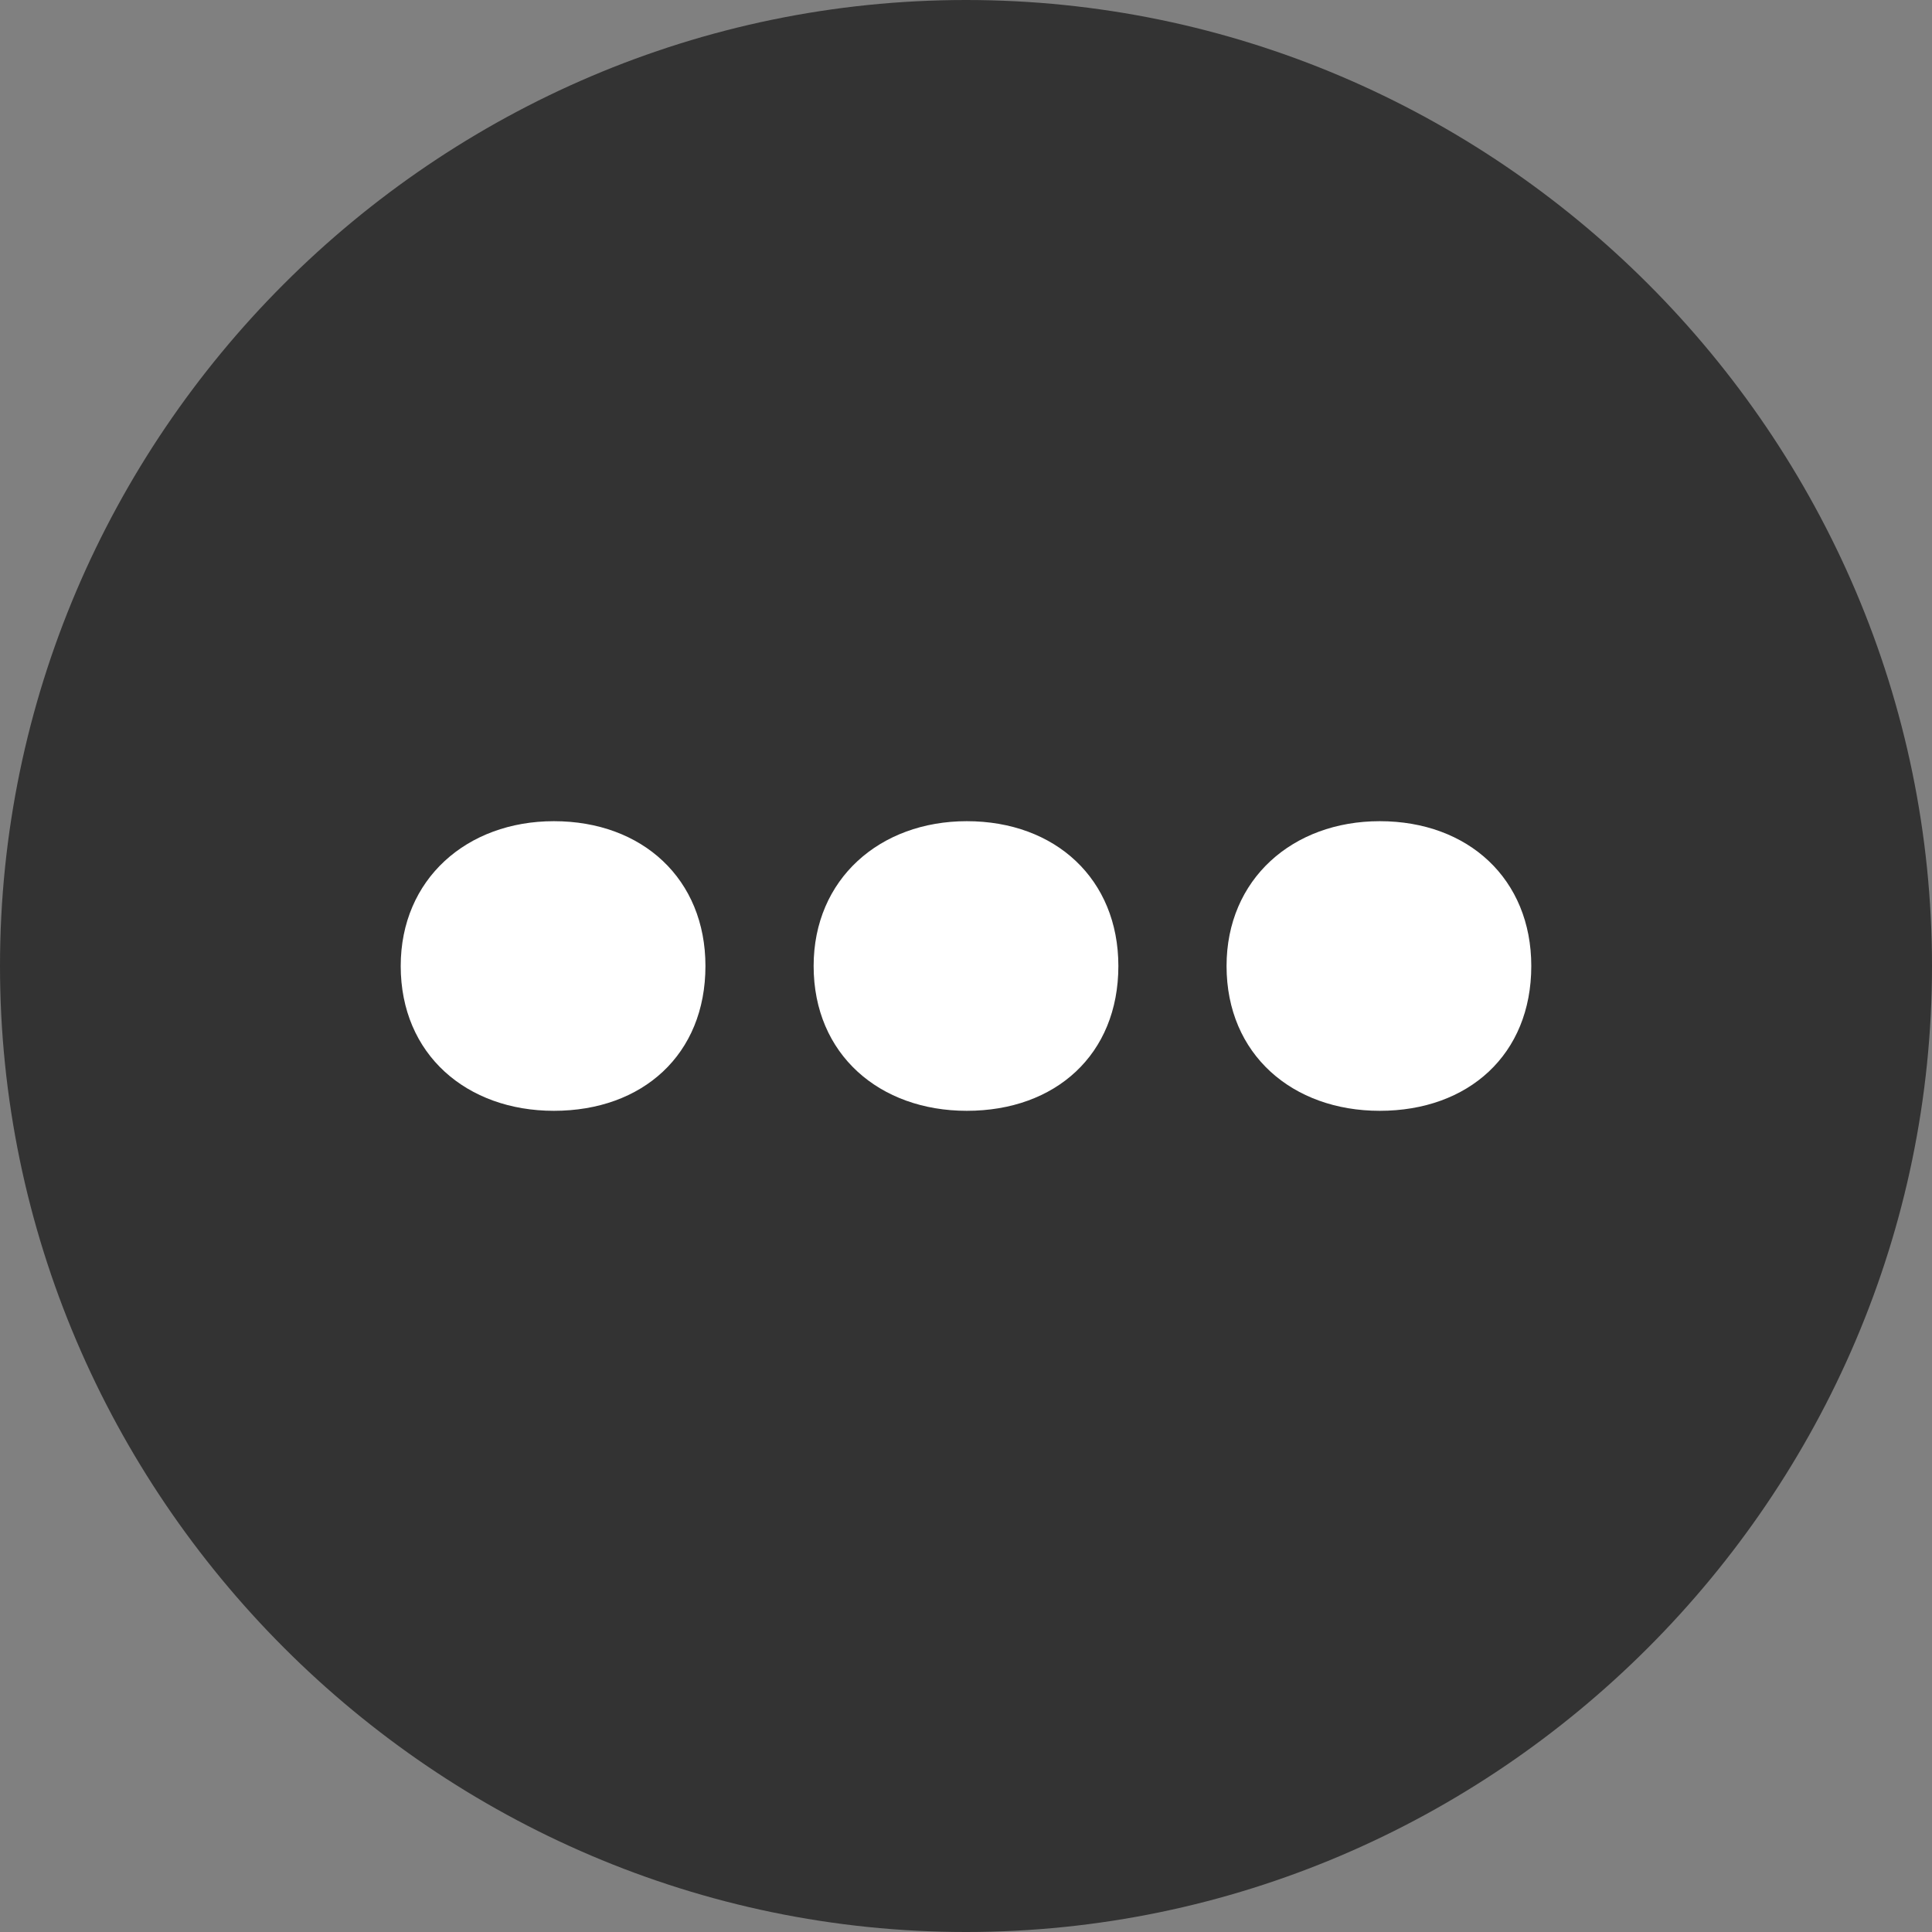 <?xml version="1.0" encoding="UTF-8"?>
<svg width="22px" height="22px" viewBox="0 0 22 22" version="1.1" xmlns="http://www.w3.org/2000/svg" xmlns:xlink="http://www.w3.org/1999/xlink">
    <rect x="0" y="0" width="22" height="22" fill="#808080" stroke="none"/>
    <title>StatusPendingActive</title>
    <g id="StatusPendingActive" stroke="none" stroke-width="1" fill="none" fill-rule="evenodd">
        <g id="􀁞-copy">
            <path d="M11,22 C17.045,22 22,17.034 22,11 C22,4.955 17.045,0 11,0 C4.955,0 0,4.955 0,11 C0,17.034 4.955,22 11,22 Z" id="Path" fill="#333333"></path>
            <path d="M11.009,12.649 C10.018,12.649 9.265,12.009 9.265,11 C9.265,10.011 10.018,9.351 11.009,9.351 C12.019,9.351 12.735,10.011 12.735,11 C12.735,12.009 12.019,12.649 11.009,12.649 Z" id="Path" fill="#FFFFFF" fill-rule="nonzero"></path>
            <path d="M6.307,12.649 C5.316,12.649 4.563,12.009 4.563,11 C4.563,10.011 5.316,9.351 6.307,9.351 C7.317,9.351 8.033,10.011 8.033,11 C8.033,12.009 7.317,12.649 6.307,12.649 Z" id="Path-Copy" fill="#FFFFFF" fill-rule="nonzero"></path>
            <path d="M15.711,12.649 C14.72,12.649 13.967,12.009 13.967,11 C13.967,10.011 14.72,9.351 15.711,9.351 C16.721,9.351 17.437,10.011 17.437,11 C17.437,12.009 16.721,12.649 15.711,12.649 Z" id="Path-Copy-2" fill="#FFFFFF" fill-rule="nonzero"></path>
        </g>
    </g>
</svg>